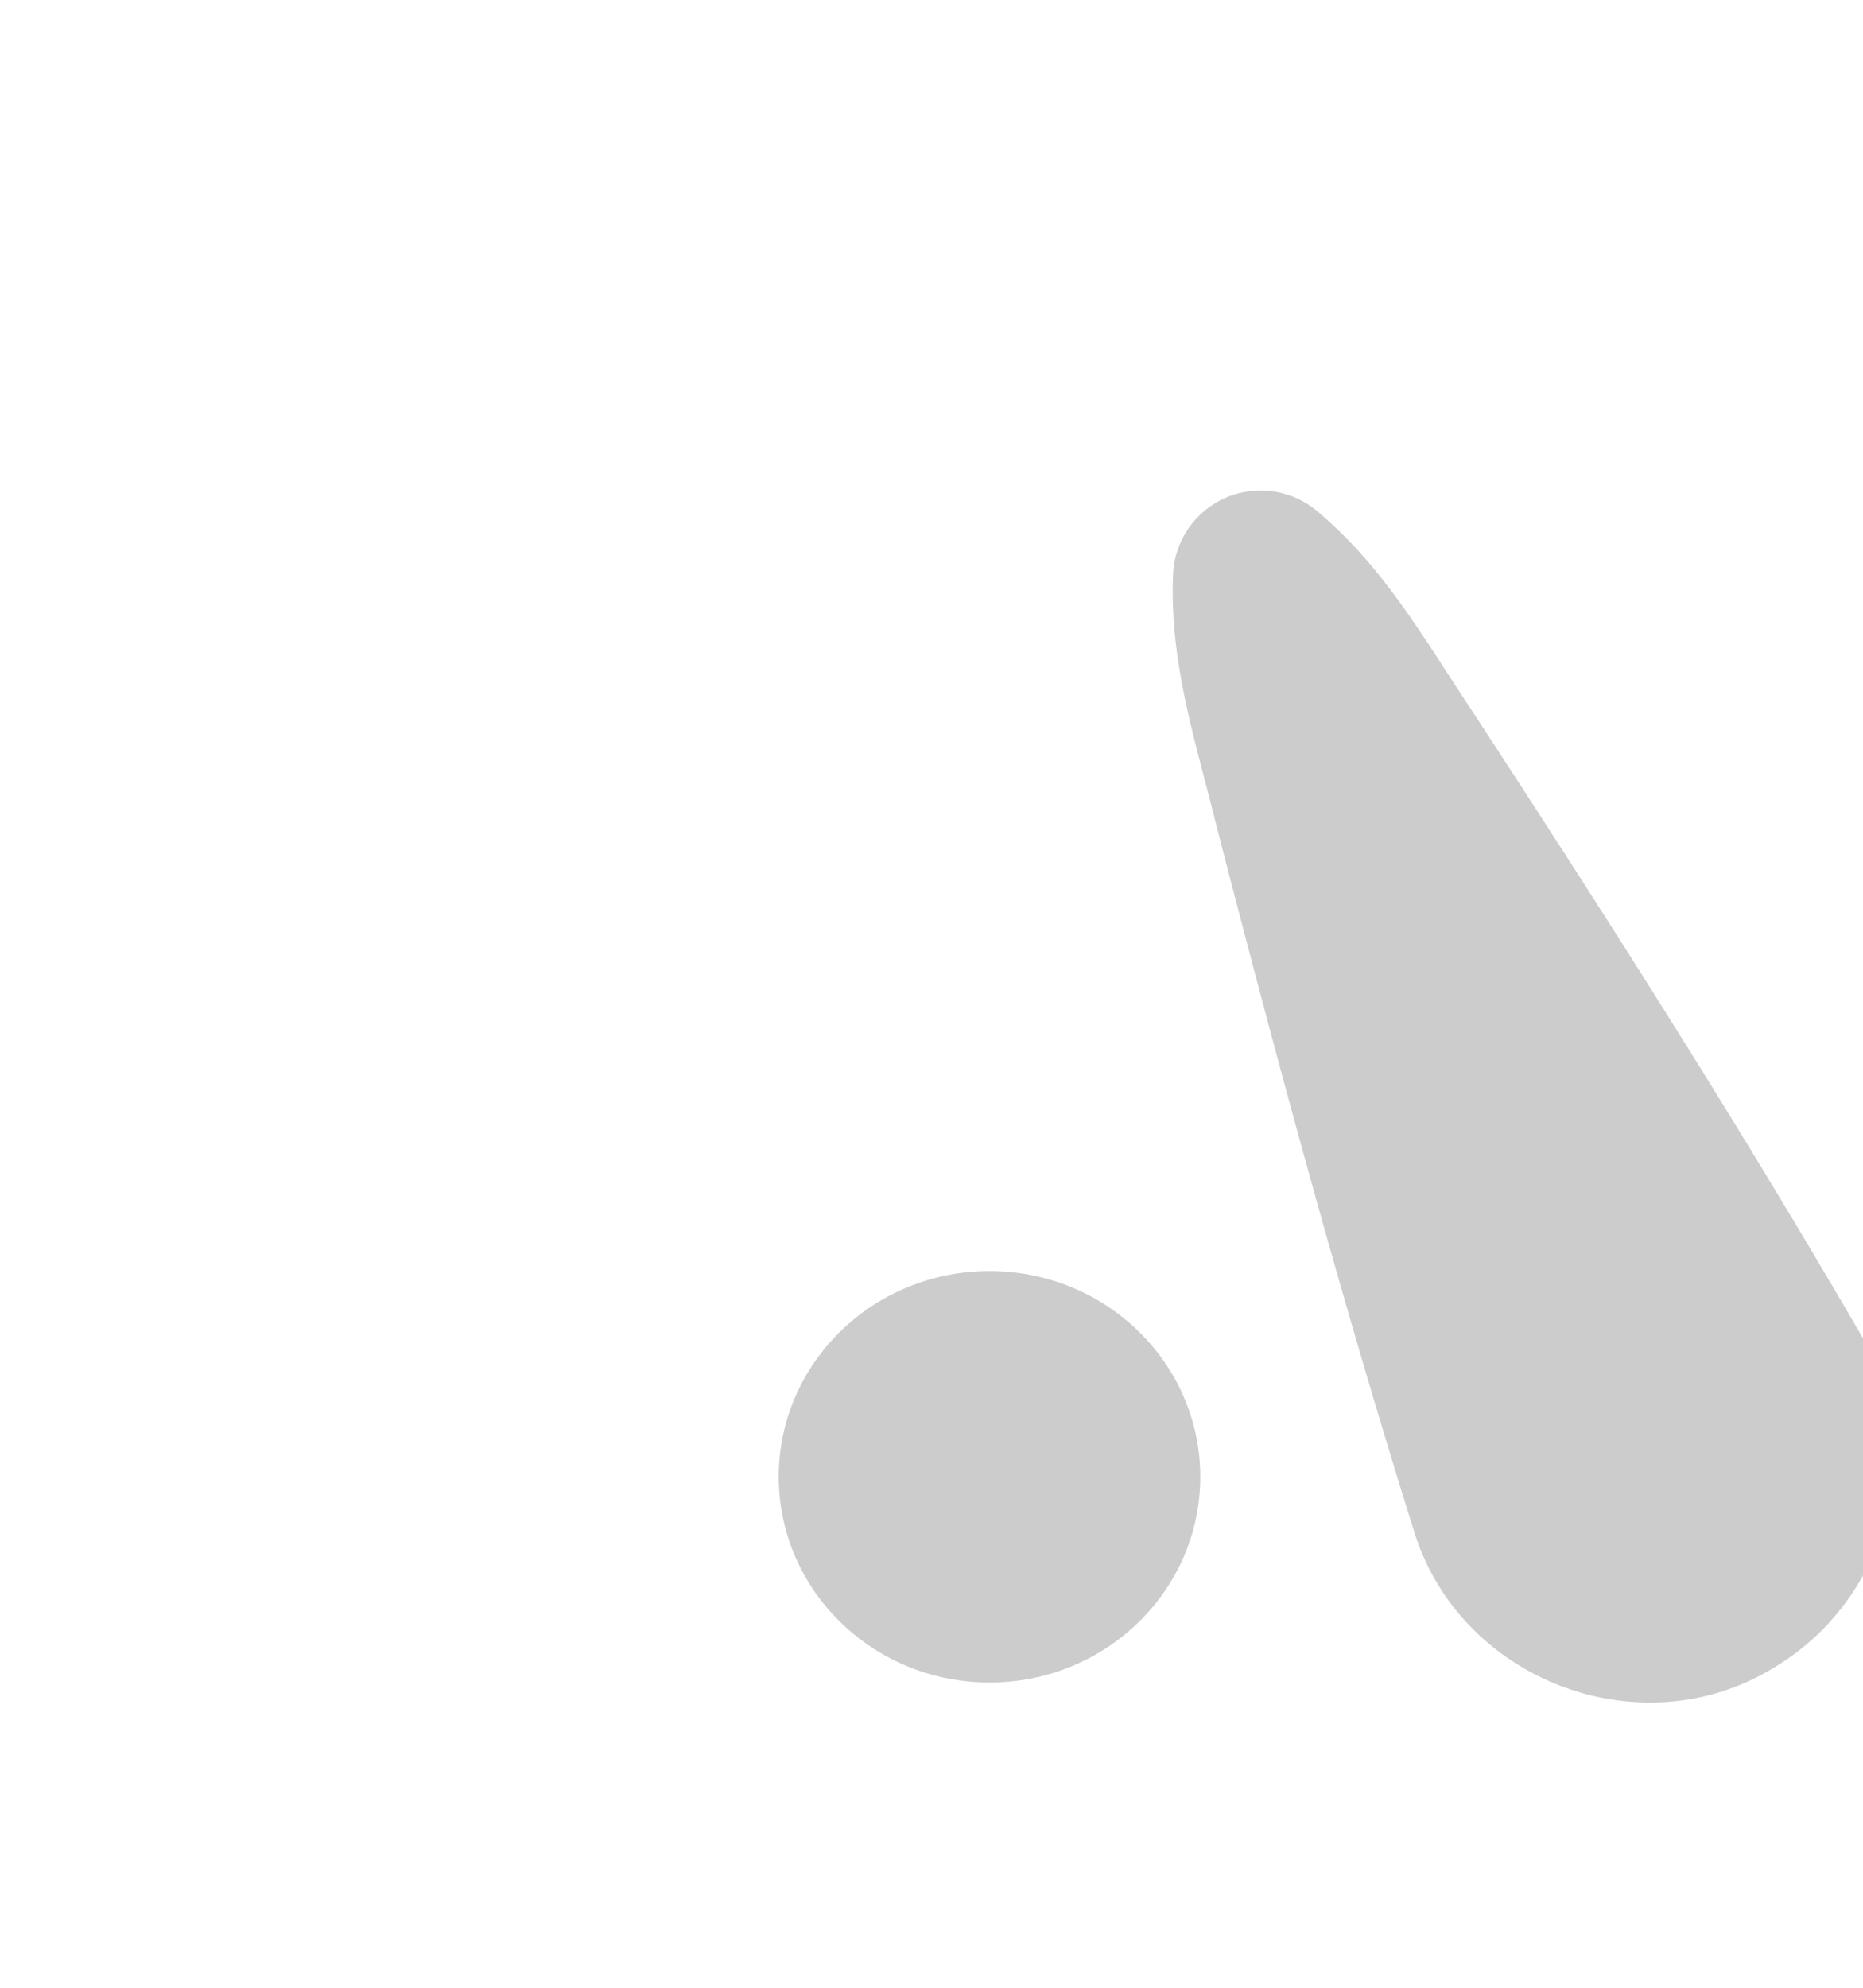 <svg id="Layer_1" data-name="Layer 1" xmlns="http://www.w3.org/2000/svg" viewBox="0 0 150 160"><defs><style>.cls-1{fill:#ccc;}</style></defs><ellipse class="cls-1" cx="79.67" cy="118.87" rx="16.97" ry="16.56"/><path class="cls-1" d="M106,41.1c5.42,4.53,8.61,10.24,12.4,15.93,10.82,16.55,21.49,33.3,31.4,50.35a19.75,19.75,0,0,1-7.22,27c-10.72,6.38-25.1.75-28.73-11.14-5.9-18.82-11.07-38-16-57.14-1.64-6.63-3.7-12.84-3.4-19.9A7.06,7.06,0,0,1,106,41.1Z"/></svg>
